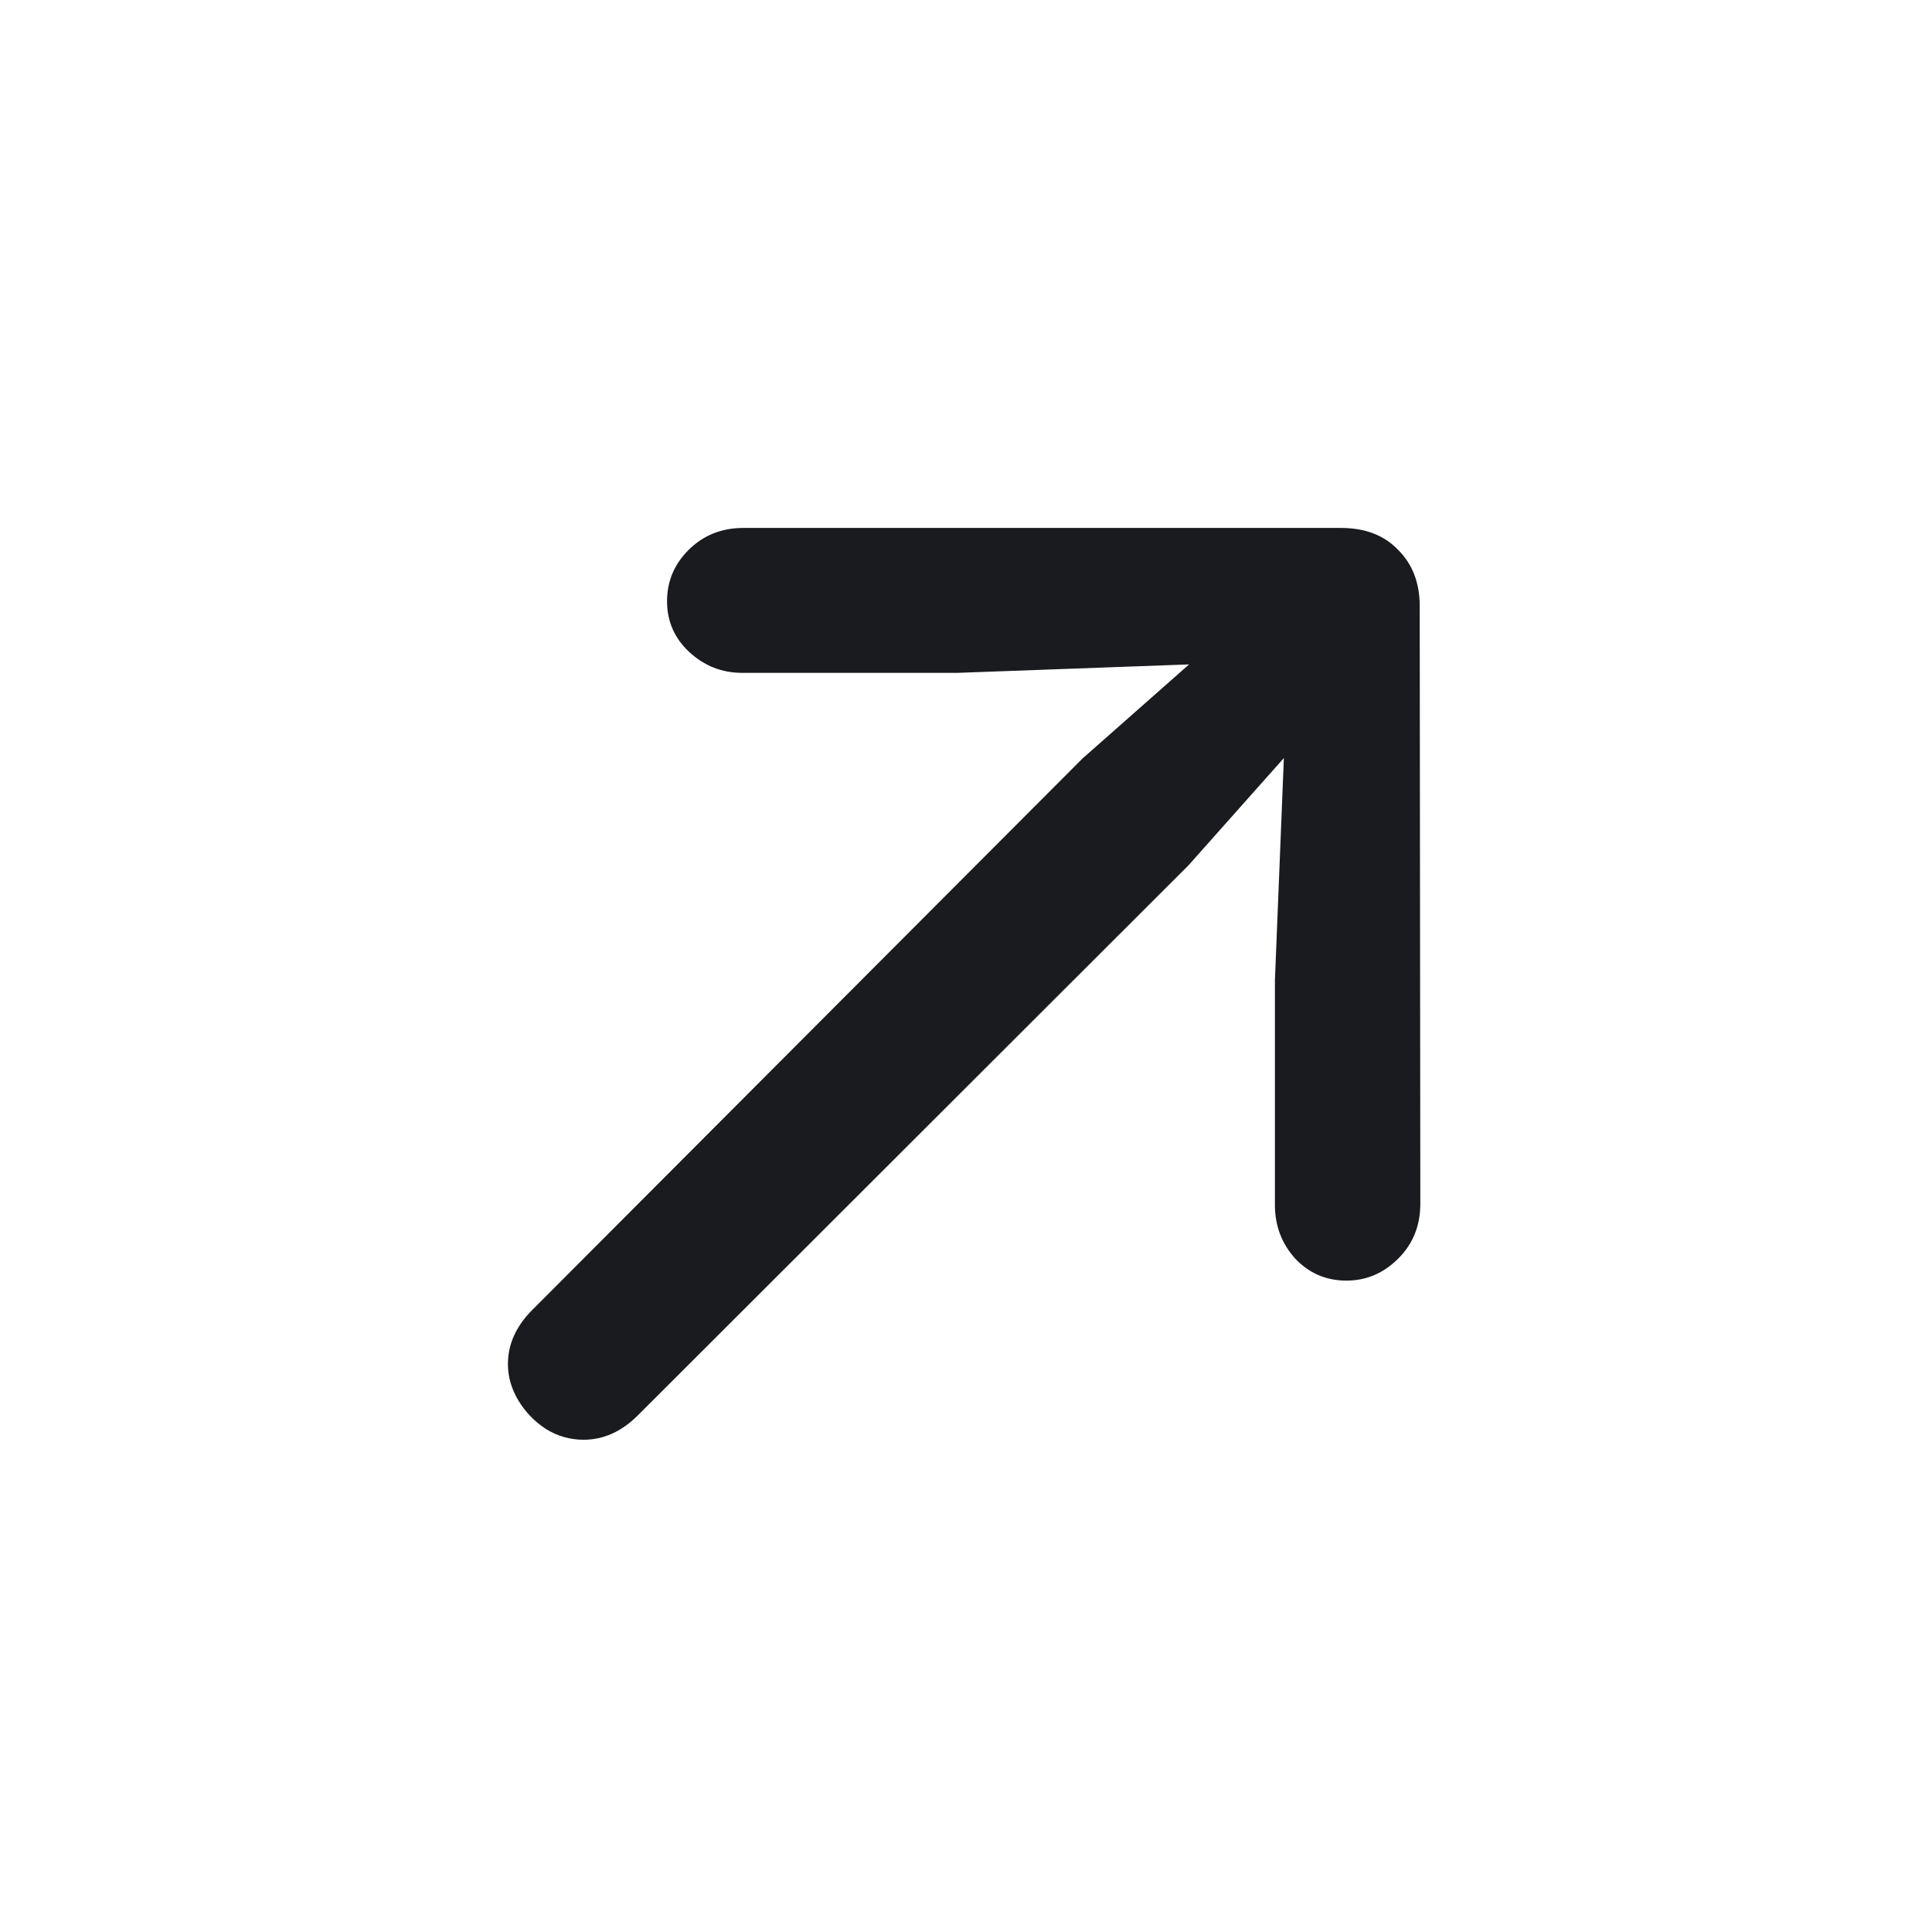 <svg width="19" height="19" viewBox="0 0 19 19" fill="none" xmlns="http://www.w3.org/2000/svg">
<path d="M13.968 11.838C13.968 12.053 13.896 12.233 13.751 12.377C13.606 12.522 13.436 12.594 13.241 12.594C13.042 12.594 12.874 12.522 12.737 12.377C12.604 12.229 12.538 12.053 12.538 11.85V9.641L12.626 7.455L11.688 8.51L6.273 13.919C6.113 14.079 5.935 14.159 5.739 14.159C5.607 14.159 5.484 14.124 5.37 14.054C5.261 13.983 5.171 13.892 5.101 13.778C5.03 13.661 4.995 13.54 4.995 13.415C4.995 13.22 5.075 13.042 5.235 12.882L10.645 7.46L11.694 6.534L9.42 6.617H7.298C7.099 6.617 6.925 6.548 6.777 6.411C6.632 6.275 6.56 6.109 6.56 5.913C6.56 5.718 6.63 5.55 6.771 5.409C6.915 5.265 7.095 5.192 7.31 5.192H13.188C13.427 5.192 13.614 5.265 13.751 5.409C13.892 5.55 13.962 5.734 13.962 5.96L13.968 11.838Z" fill="#191B1E"/>
</svg>
